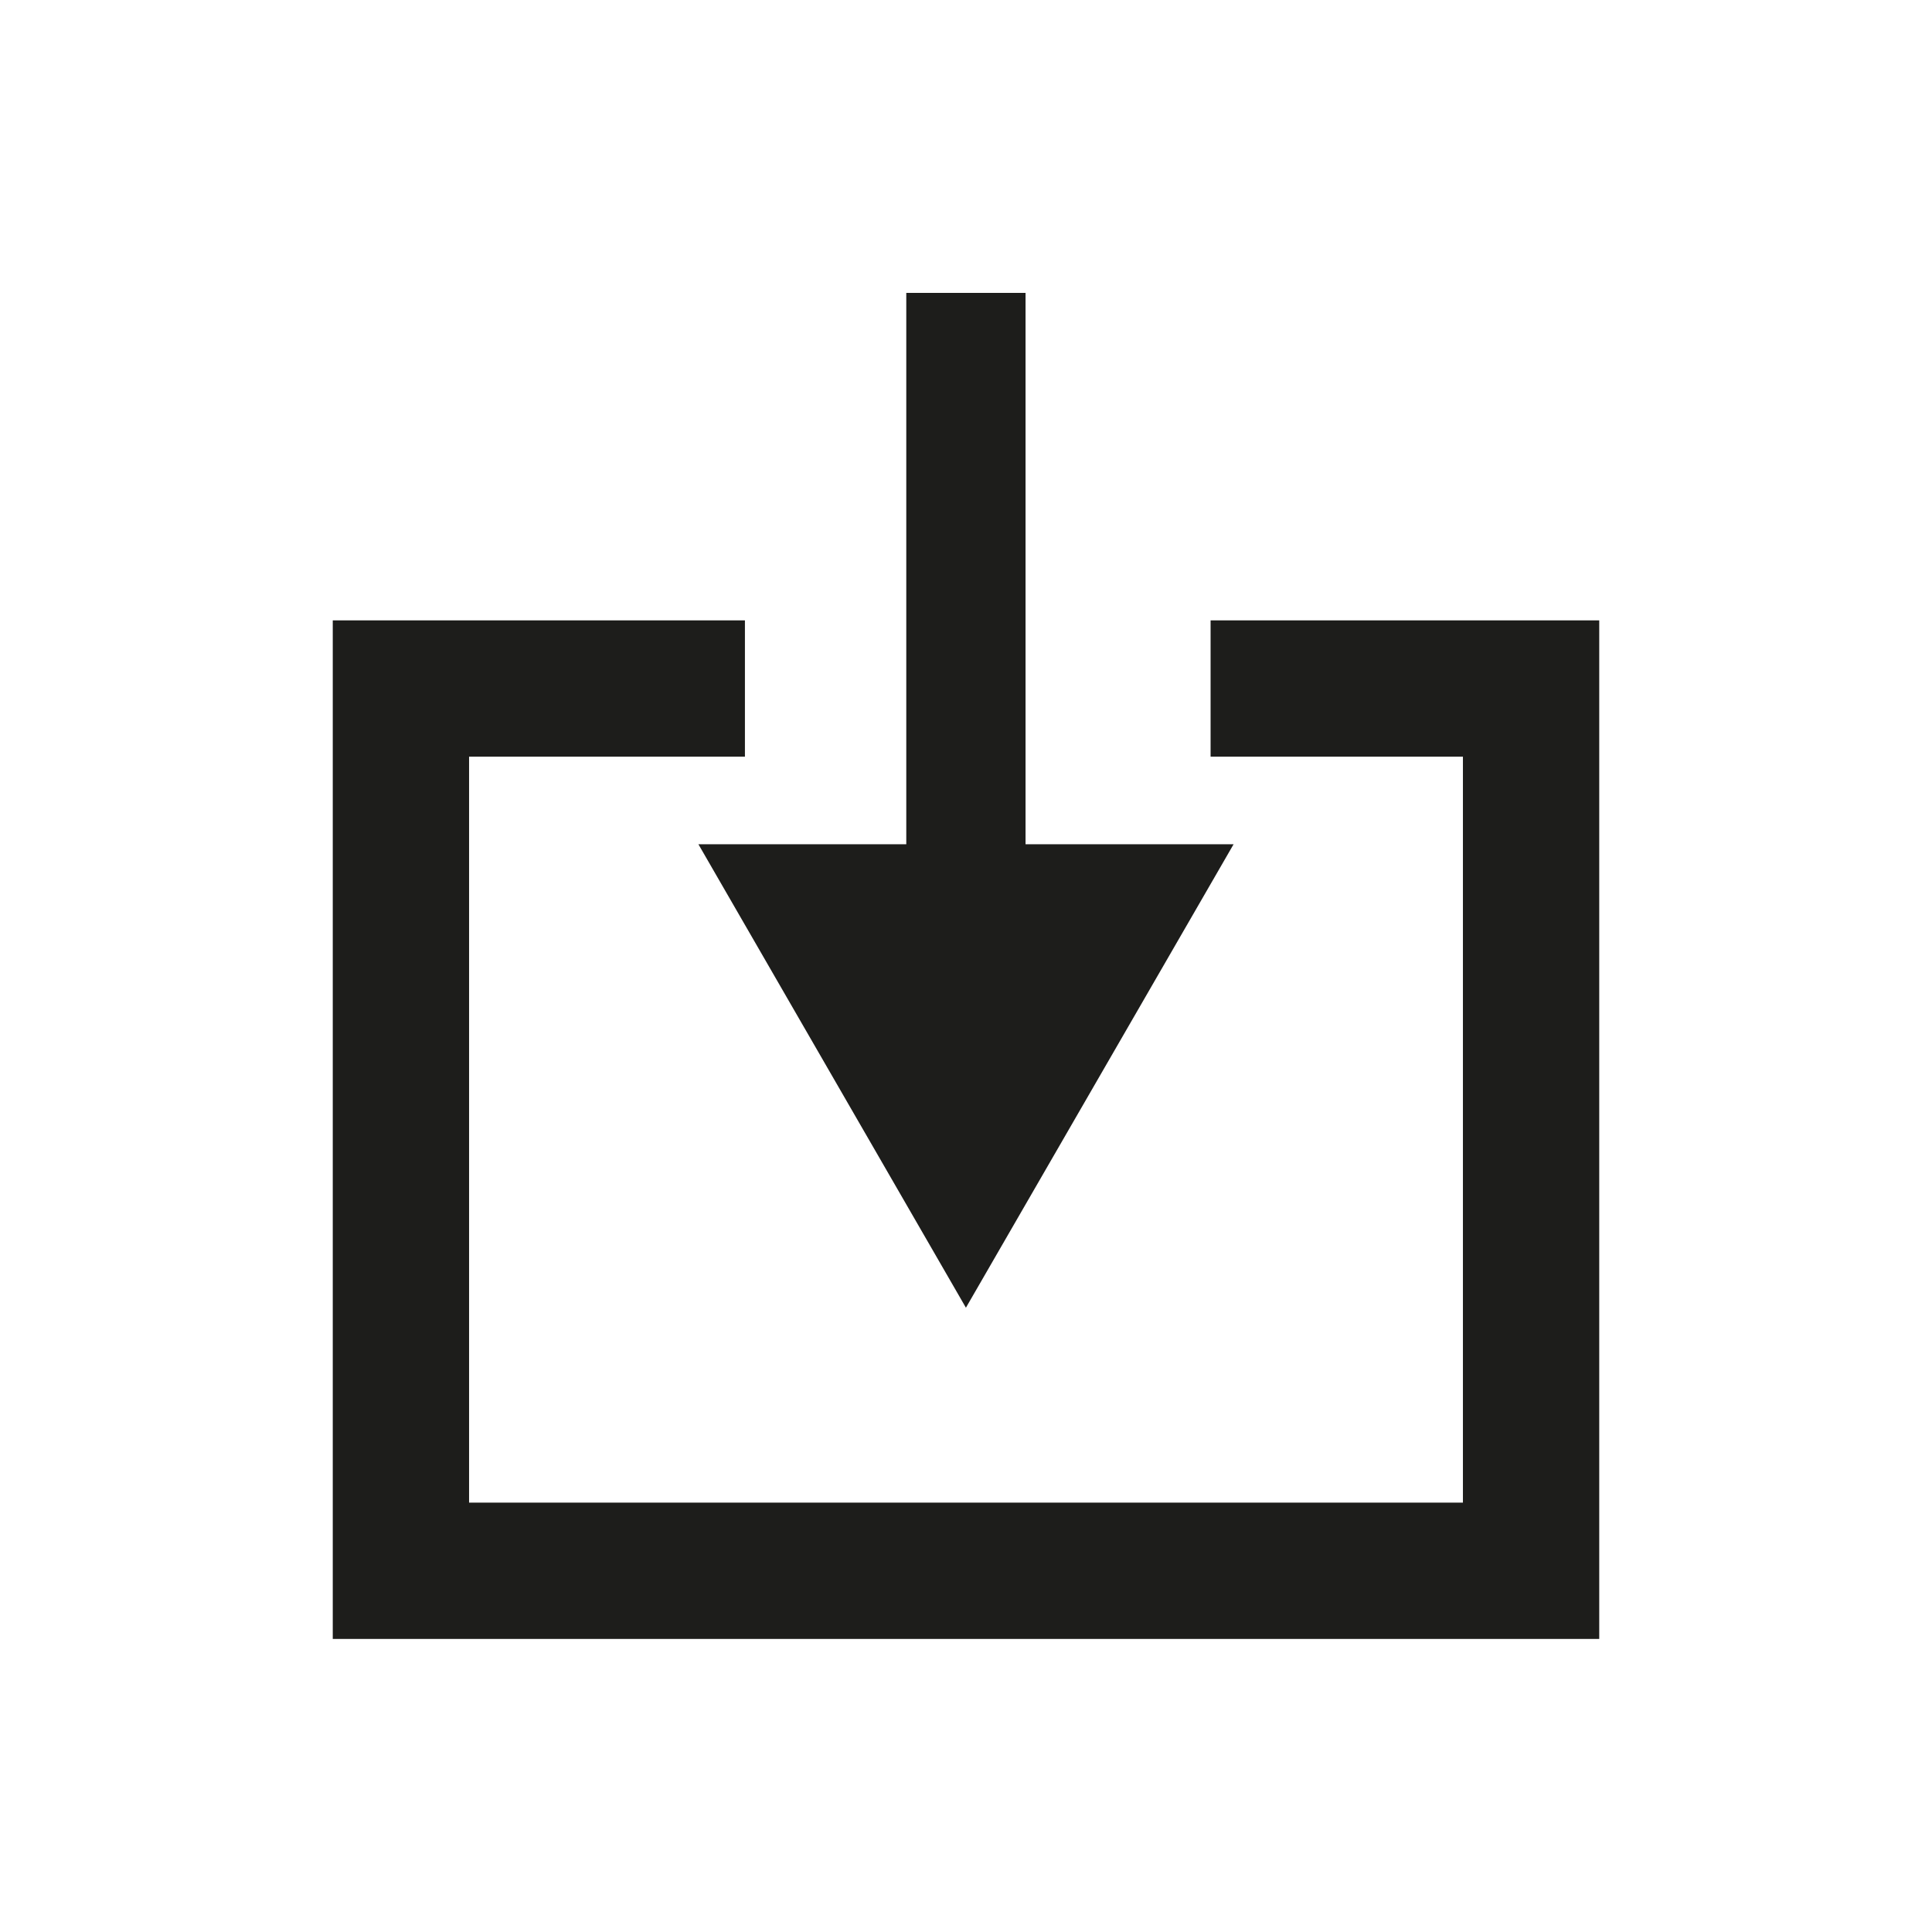 <svg id="Layer_1" data-name="Layer 1" xmlns="http://www.w3.org/2000/svg" viewBox="0 0 113.39 113.39"><defs><style>.cls-1,.cls-2{fill:none;stroke:#1d1d1b;stroke-miterlimit:10;}.cls-1{stroke-width:8px;}.cls-2{stroke-width:7px;}.cls-3{fill:#1d1d1b;}</style></defs><title>rescue_black</title><polyline class="cls-1" points="71.05 40.41 89.86 40.41 89.86 92.19 23.53 92.19 23.53 40.41 43.72 40.41"/><line class="cls-2" x1="56.69" y1="17.19" x2="56.69" y2="54.14"/><polygon class="cls-3" points="40.99 49.55 56.69 76.75 72.4 49.55 40.99 49.55"/></svg>